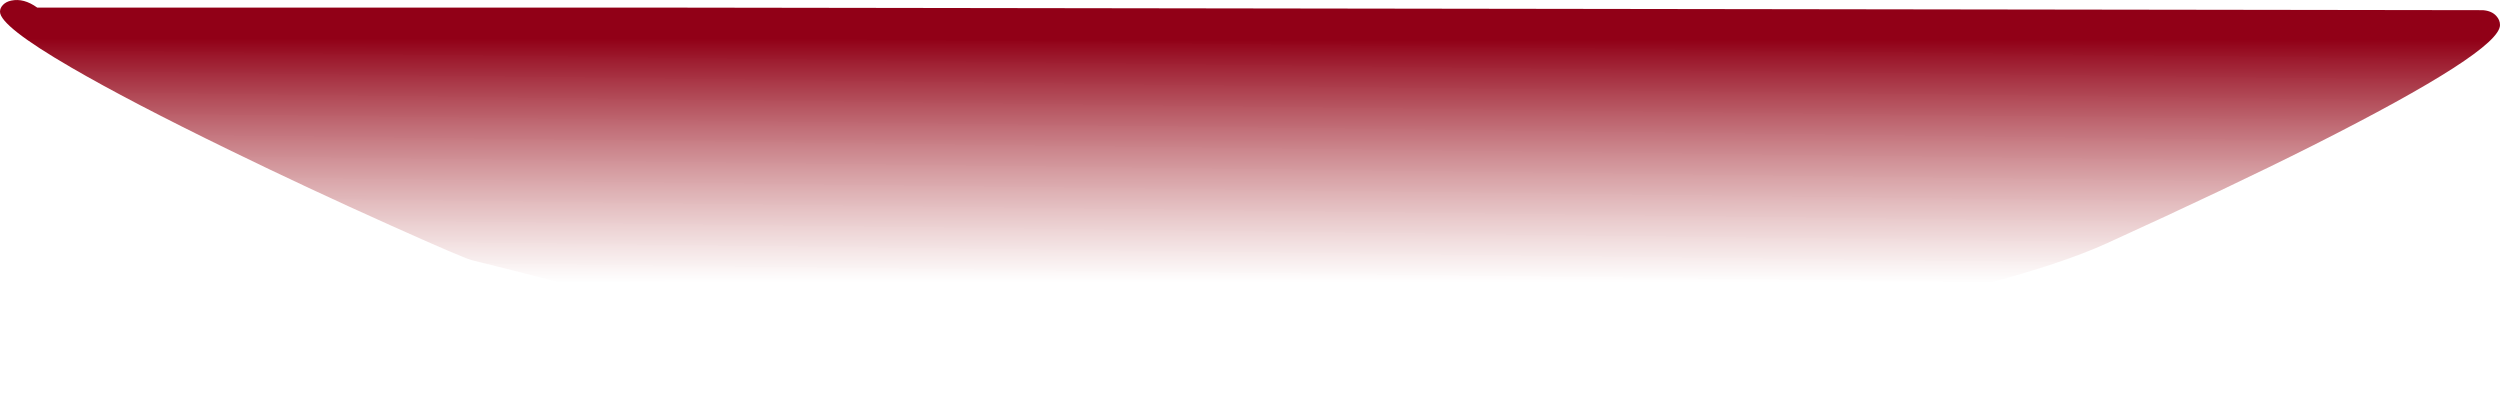 <?xml version="1.0" encoding="UTF-8" standalone="no"?>
<svg xmlns:ffdec="https://www.free-decompiler.com/flash" xmlns:xlink="http://www.w3.org/1999/xlink" ffdec:objectType="shape" height="264.55px" width="1683.55px" xmlns="http://www.w3.org/2000/svg">
  <g transform="matrix(1.0, 0.0, 0.0, 1.0, -112.25, -25.2)">
    <path d="M1795.8 42.05 Q1795.8 59.6 1670.0 123.05 1612.95 151.75 1531.0 189.05 1472.25 215.95 1316.85 245.9 1180.85 272.0 1030.9 289.75 L944.55 289.75 Q833.25 283.75 762.65 275.85 699.6 268.85 649.0 257.75 616.95 250.7 554.45 233.3 481.7 212.95 430.1 200.45 424.6 199.1 375.35 177.0 319.55 152.0 266.65 126.2 199.4 93.45 160.2 70.65 112.25 42.8 112.25 33.1 112.25 30.5 114.35 28.4 116.4 26.3 119.85 25.6 128.25 23.8 137.3 30.3 L547.05 30.3 1784.25 32.05 Q1790.25 32.5 1793.35 36.0 1795.8 38.7 1795.8 42.05" fill="url(#gradient0)" fill-rule="evenodd" stroke="none"/>
  </g>
  <defs>
    <linearGradient gradientTransform="matrix(1.0E-4, -0.1, 0.175, 1.0E-4, 957.85, 133.55)" gradientUnits="userSpaceOnUse" id="gradient0" spreadMethod="pad" x1="-819.2" x2="819.2">
      <stop offset="0.0" stop-color="#b34848" stop-opacity="0.0"/>
      <stop offset="1.0" stop-color="#910017"/>
    </linearGradient>
  </defs>
</svg>
